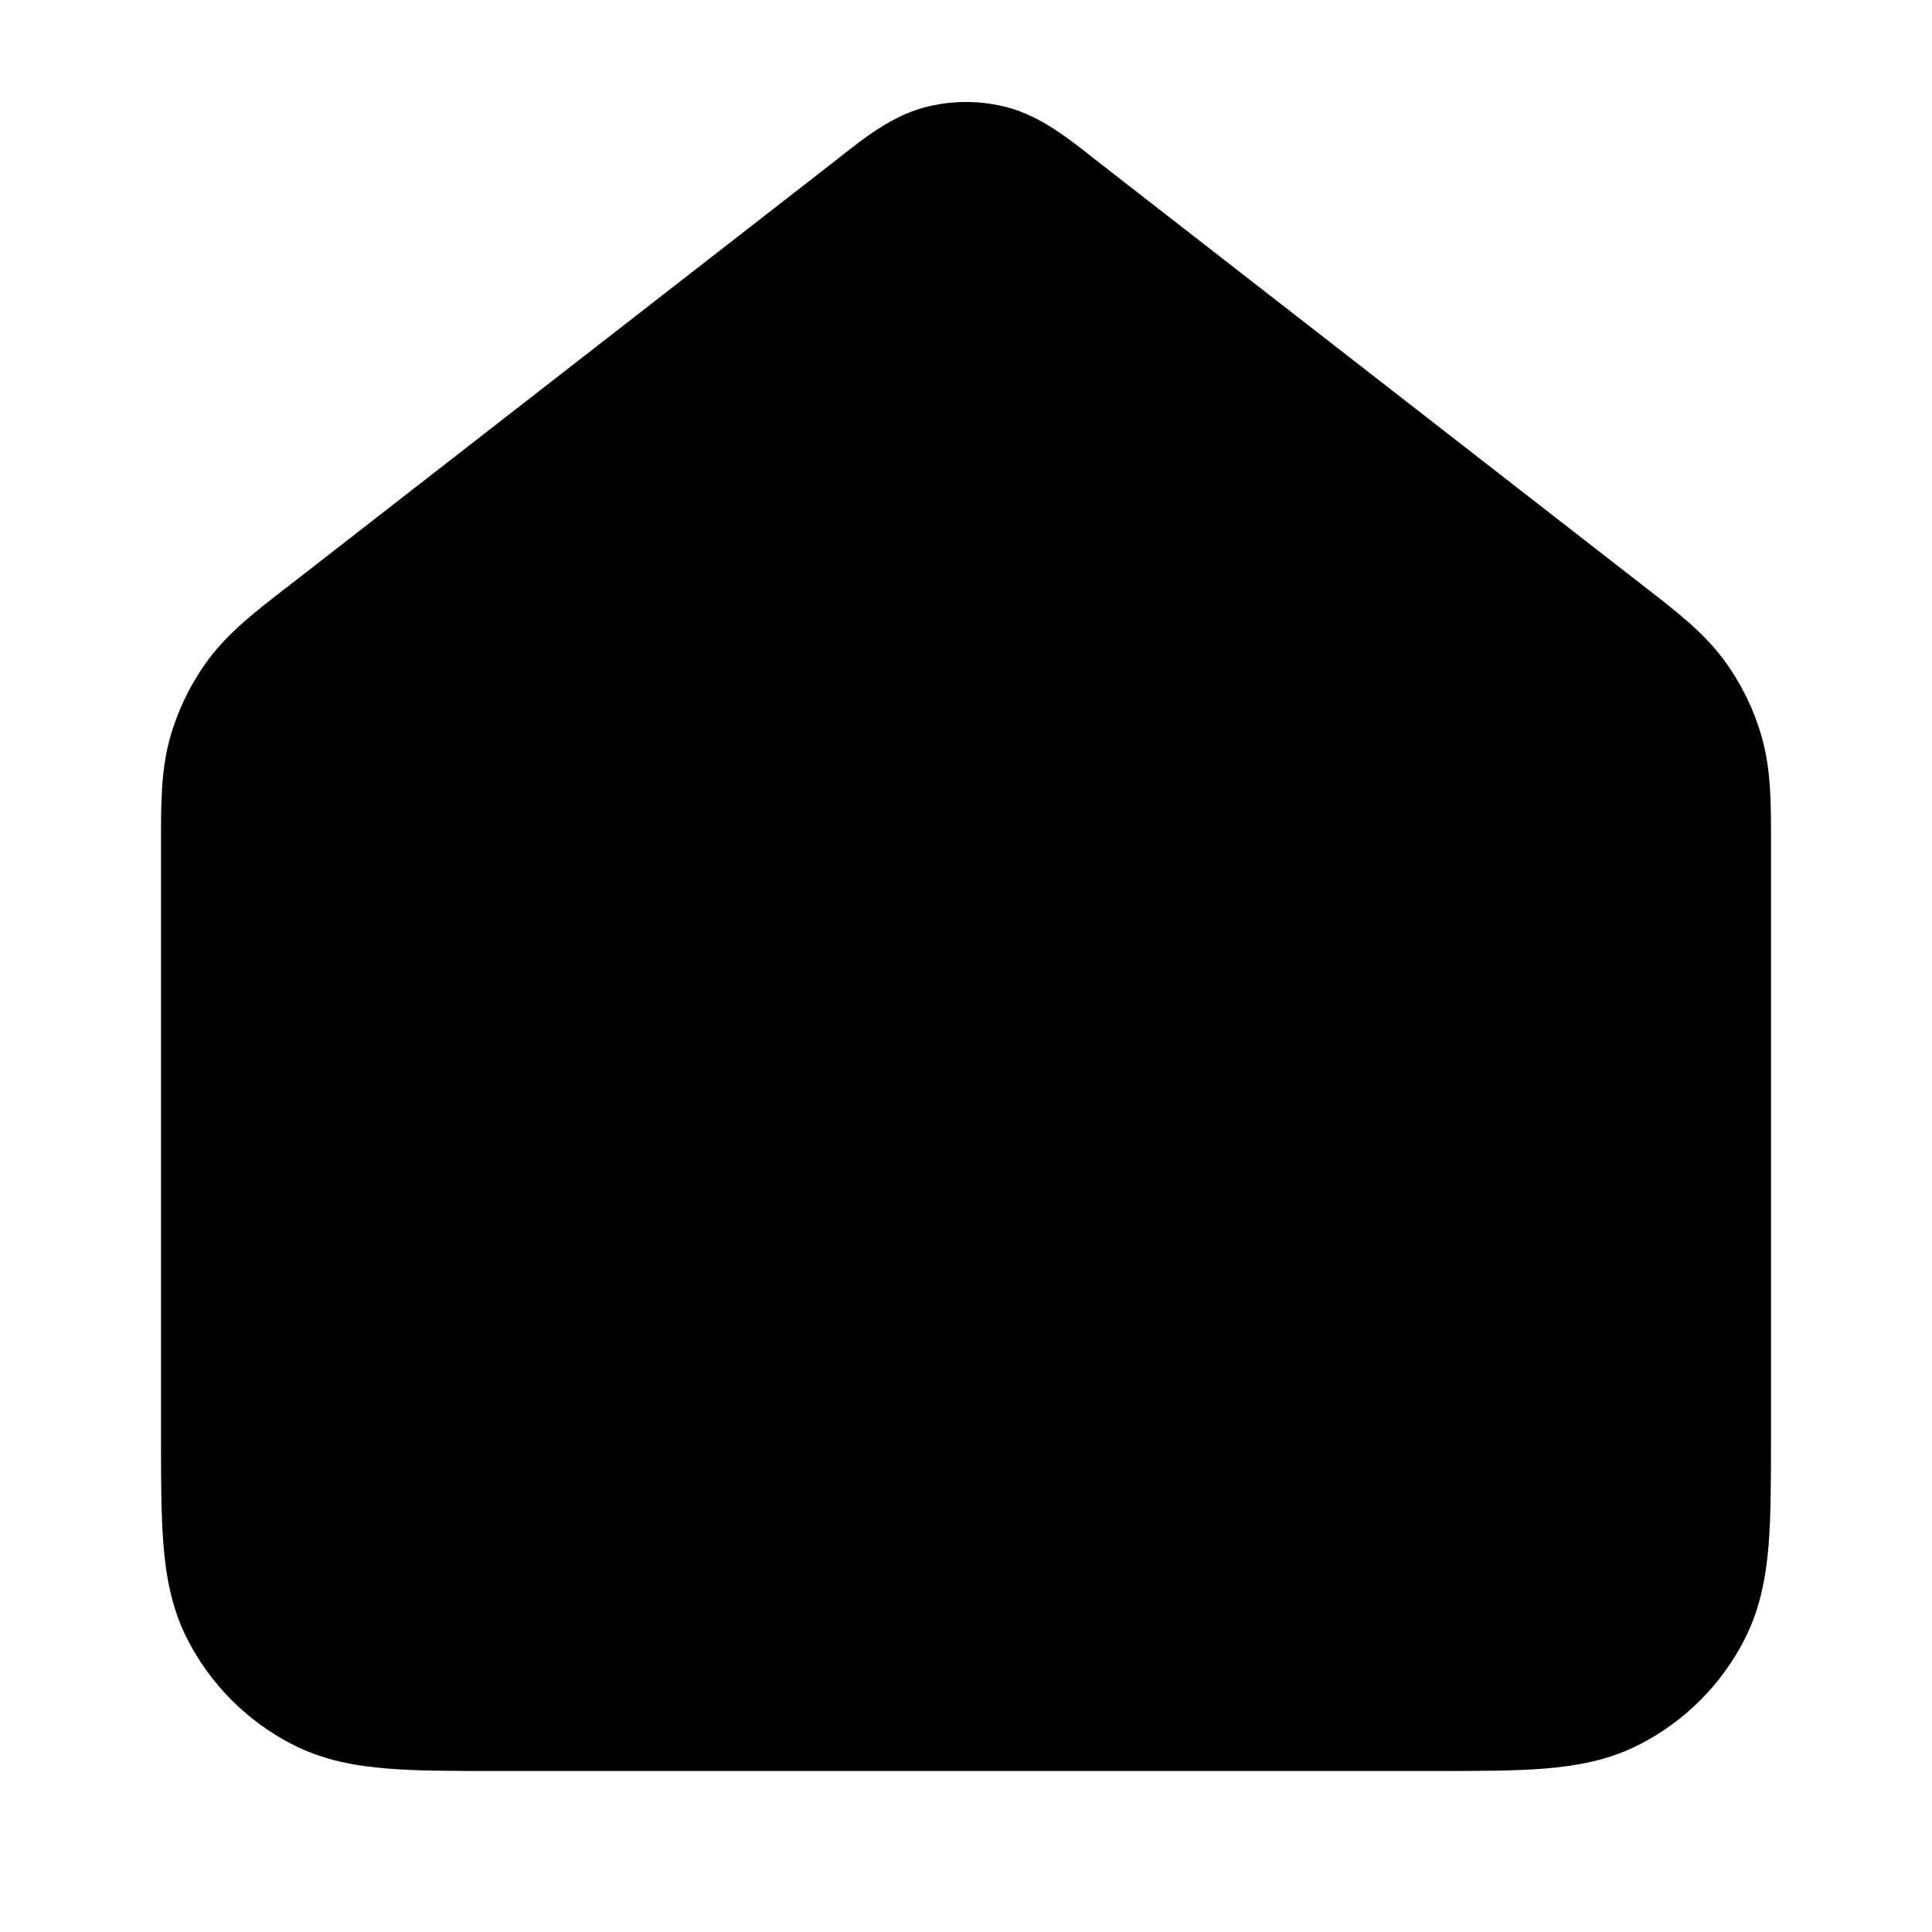 <svg width="100%" height="100%" viewBox="0 0 24 24" fill="none" xmlns="http://www.w3.org/2000/svg">
<path fill-rule="evenodd" clip-rule="evenodd" d="M11.477 1.336C11.82 1.244 12.181 1.244 12.523 1.336C12.92 1.444 13.255 1.707 13.522 1.916C13.547 1.936 13.572 1.956 13.596 1.975L20.379 7.25C20.405 7.27 20.431 7.29 20.456 7.31C20.833 7.602 21.165 7.86 21.412 8.194C21.629 8.488 21.791 8.818 21.889 9.169C22.001 9.57 22.001 9.99 22 10.467C22 10.499 22 10.532 22 10.565V17.839C22 18.366 22 18.82 21.97 19.195C21.937 19.59 21.866 19.984 21.673 20.362C21.386 20.926 20.927 21.385 20.362 21.673C19.984 21.866 19.59 21.937 19.195 21.969C18.821 22 18.366 22 17.839 22H6.162C5.634 22 5.18 22 4.805 21.969C4.41 21.937 4.017 21.866 3.638 21.673C3.074 21.385 2.615 20.926 2.327 20.362C2.134 19.984 2.063 19.59 2.031 19.195C2 18.82 2 18.366 2 17.838L2 10.565C2 10.532 2 10.499 2 10.467C2 9.99 1.999 9.57 2.111 9.169C2.21 8.818 2.371 8.488 2.588 8.194C2.835 7.86 3.167 7.602 3.544 7.31C3.57 7.29 3.595 7.27 3.622 7.25L10.404 1.975C10.428 1.956 10.453 1.936 10.479 1.916C10.745 1.707 11.08 1.444 11.477 1.336Z" fill="currentColor"/>
</svg>
